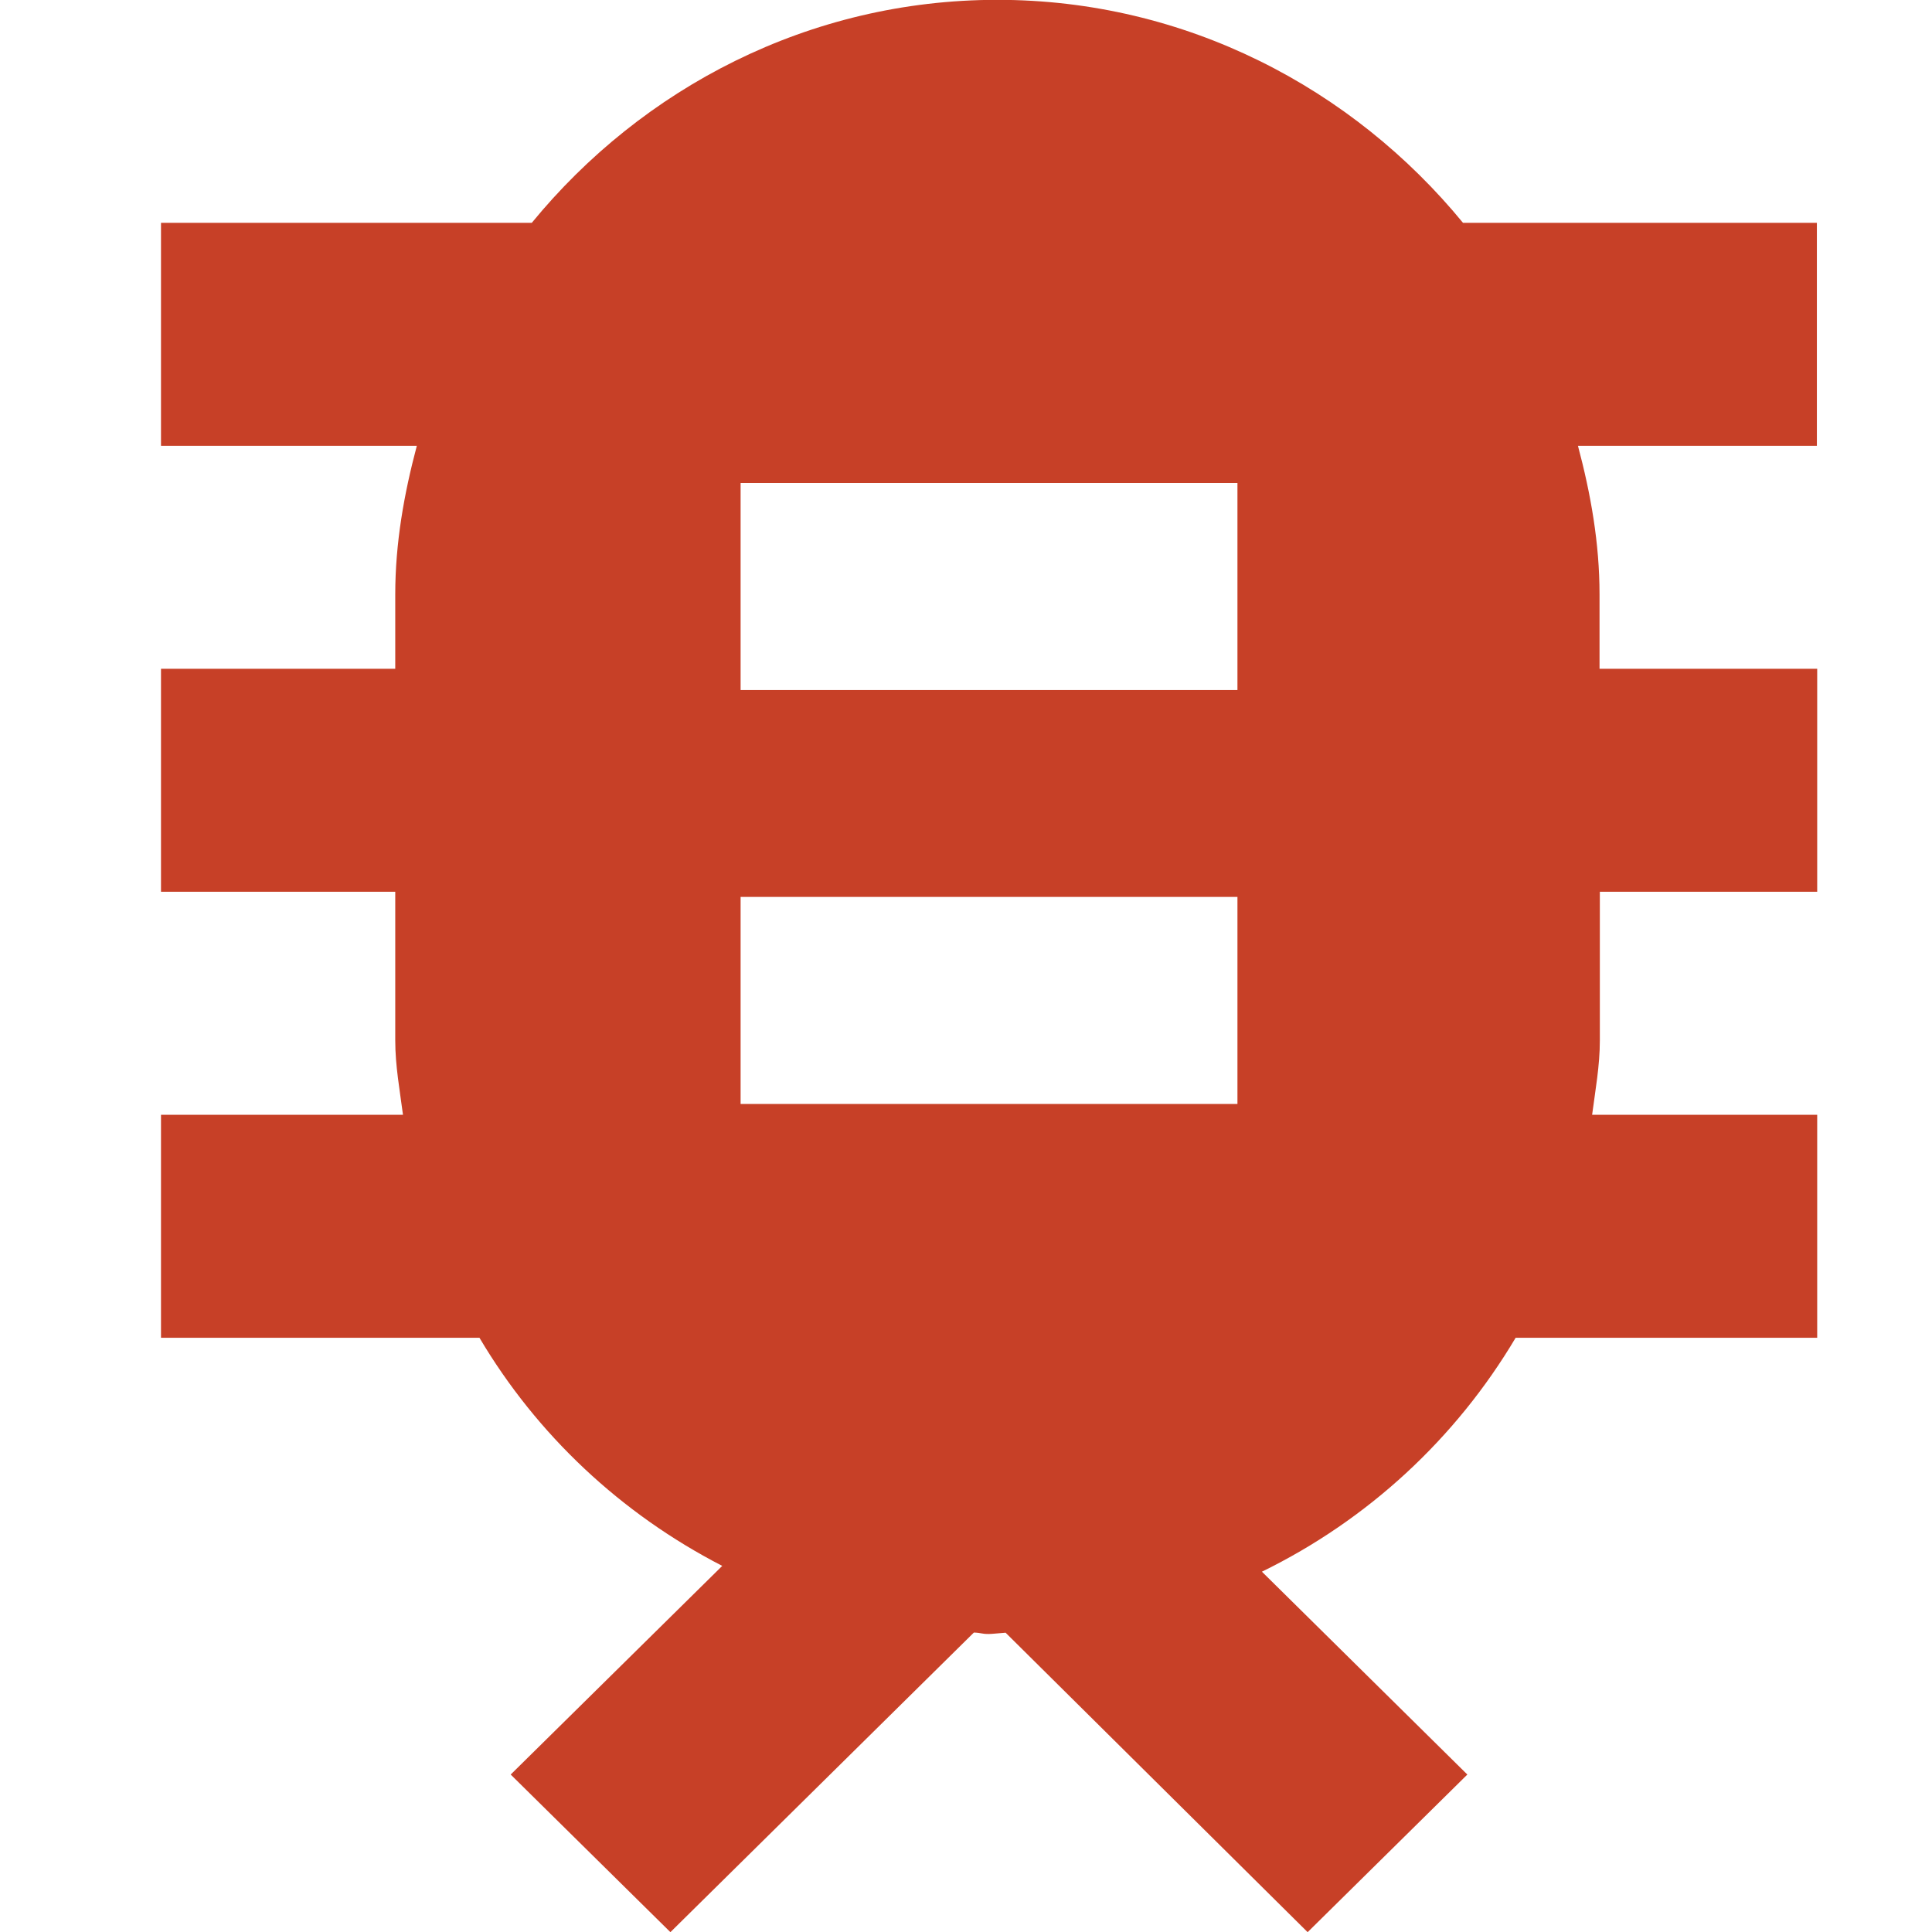 <svg height="12" viewBox="0 0 12 12" width="12" xmlns="http://www.w3.org/2000/svg"><path d="m8.935 7.846v.462c0 .32-.055.626-.134.923h1.484v1.385h-2.198c-.686.836-1.722 1.385-2.892 1.385s-2.206-.548-2.892-1.385h-2.303v-1.385h1.589c-.079-.297-.134-.603-.134-.923v-.462h-1.455v-1.385h1.455v-.923c0-.158.028-.308.048-.462h-1.503v-1.385h1.978c.357-.603.879-1.093 1.508-1.417l-1.314-1.296.992-.979 1.885 1.861c.05-.002.044-.009.094-.009.018 0 .085.007.103.008l1.876-1.86.992.979-1.276 1.26c.659.322 1.205.828 1.576 1.453h1.873v1.385h-1.398c.02.153.048.304.048.462v.923h1.35v1.385zm-5.335-2.703v1.286h3.086v-1.286zm0 2.571v1.286h3.086v-1.286z" fill="#c74027" fill-rule="evenodd" transform="matrix(1 0 0 -1 1 12)"/></svg>